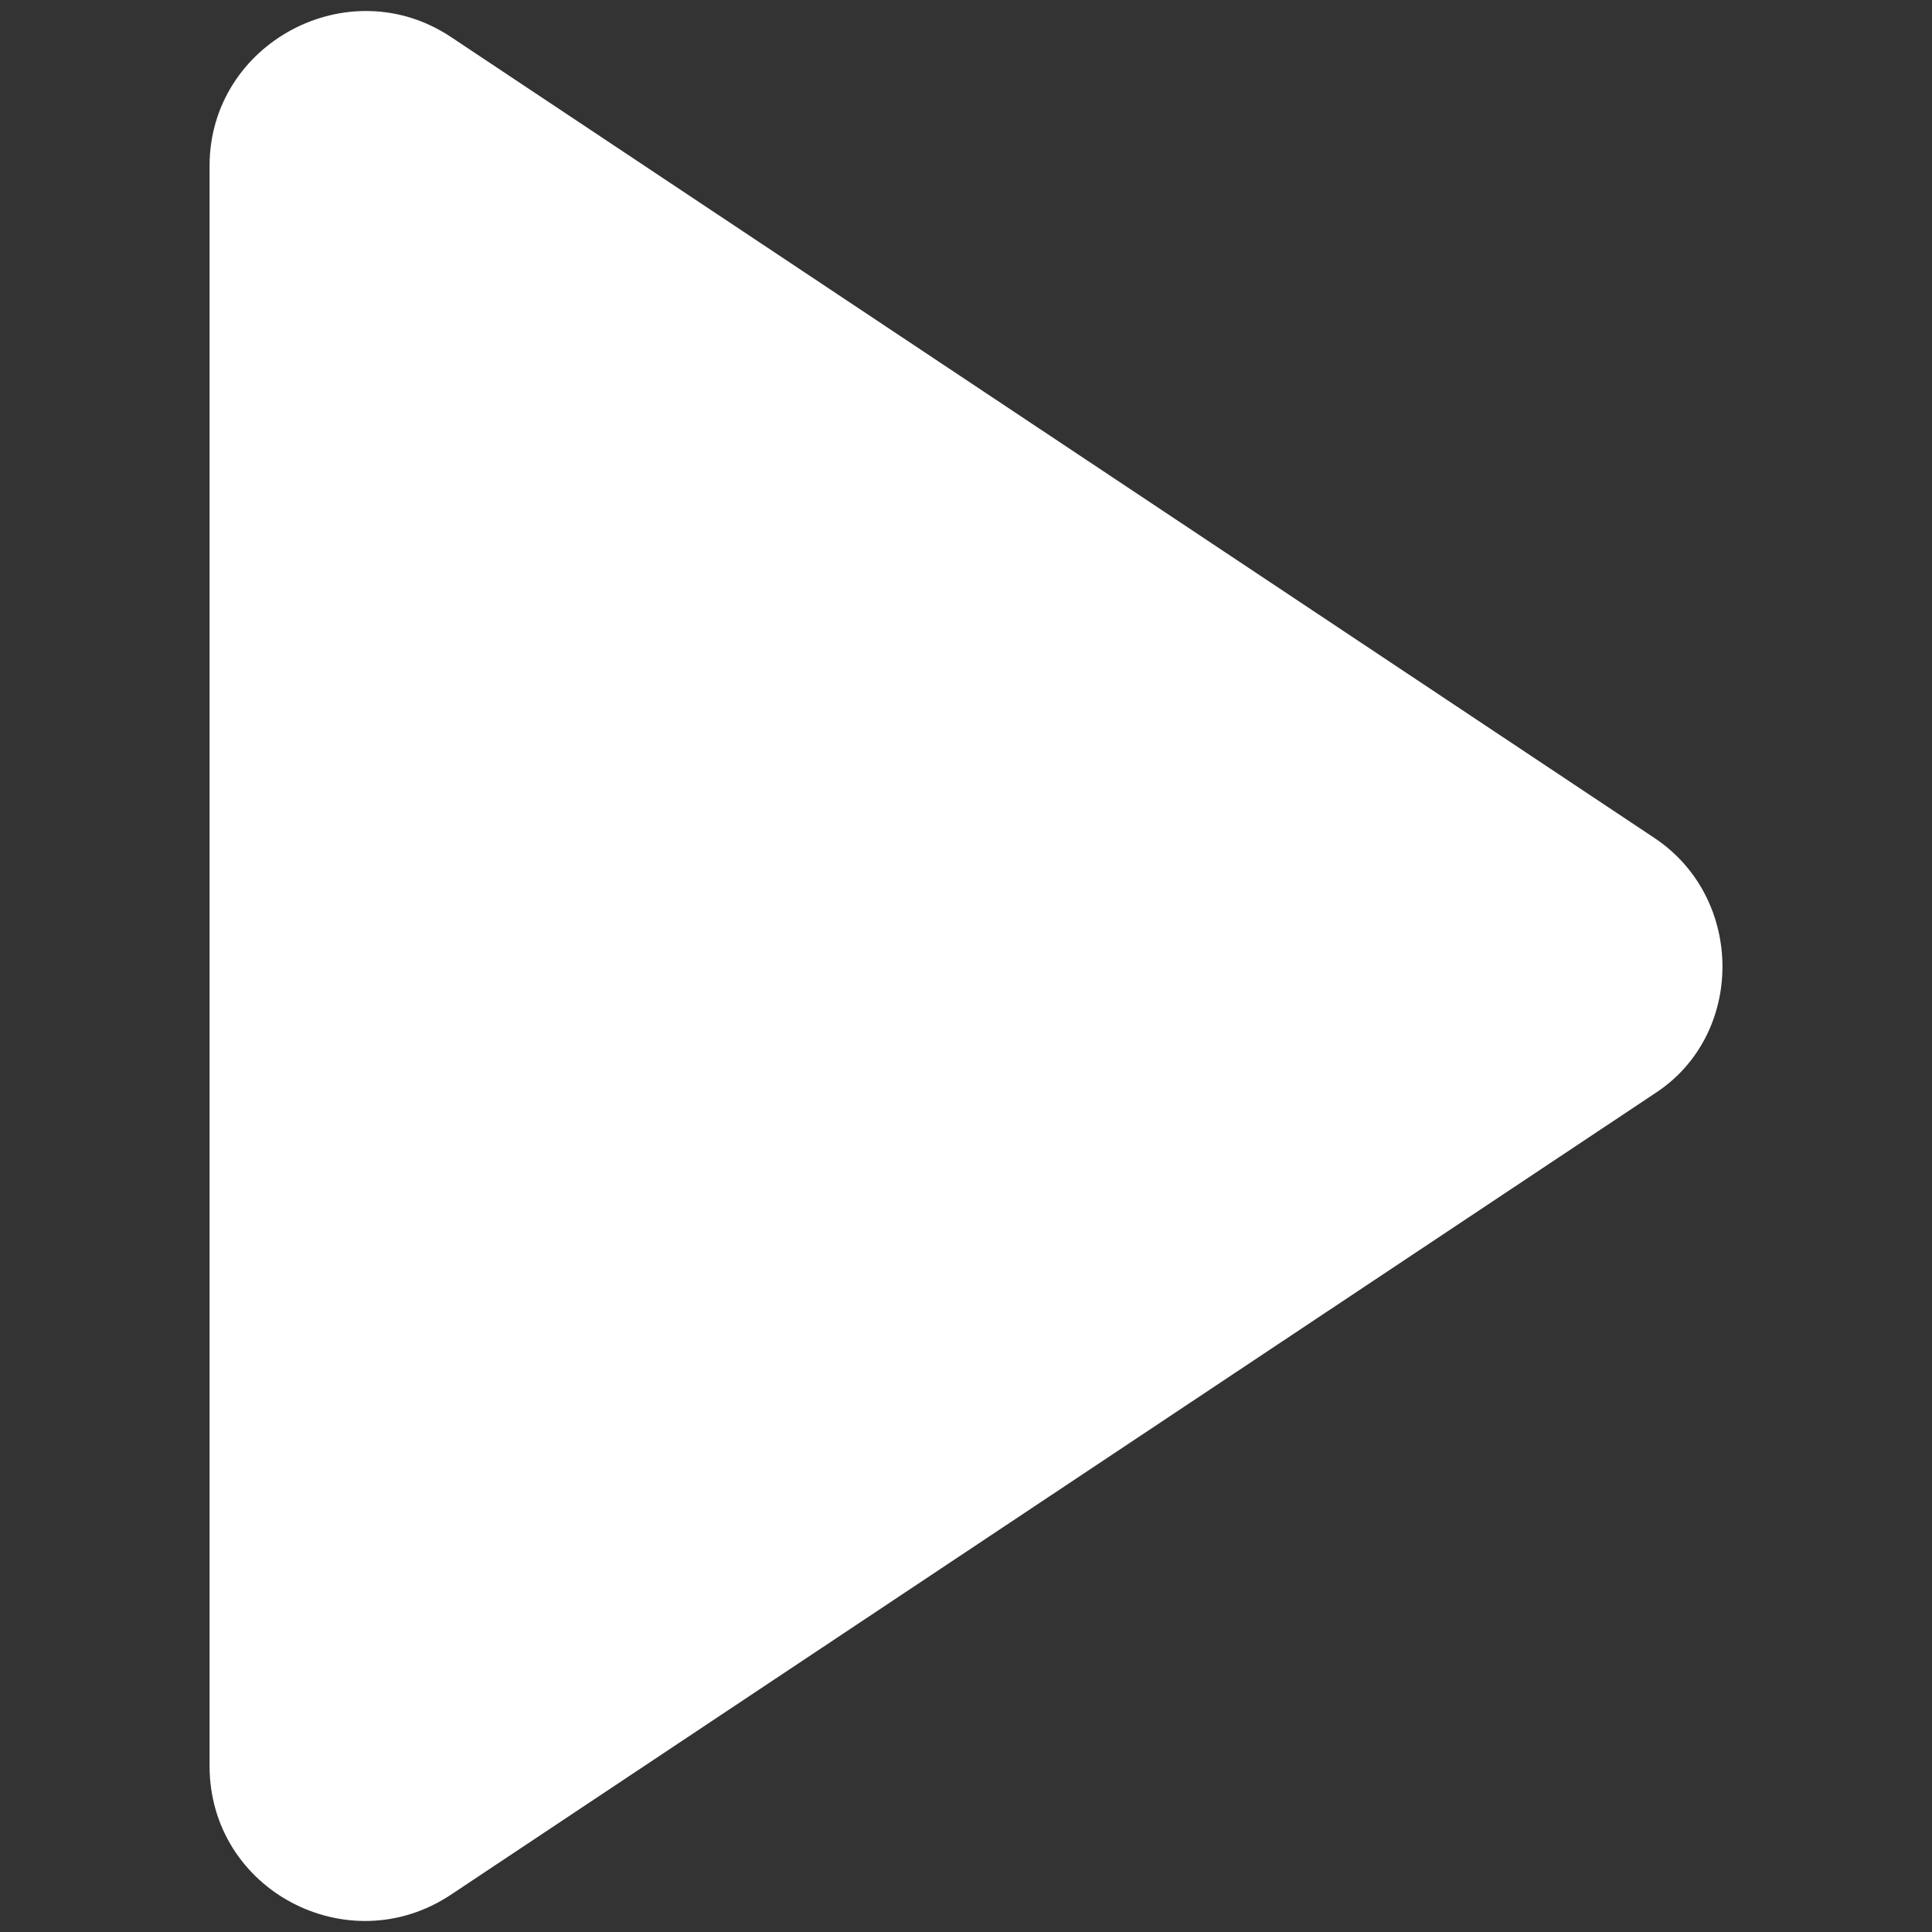 <svg clip-rule="evenodd" fill-rule="evenodd" stroke-linejoin="round" stroke-miterlimit="2" viewBox="0 0 96 96" xmlns="http://www.w3.org/2000/svg"><rect x="0" y="0" width="96" height="96" fill="#333333" stroke="none"/><path d="m82.213 41.642-59.8-39.8c-5.1-3.4-12 .3-12 6.4v79.5c0 6.2 6.9 9.8 12 6.4l59.8-39.8c4.5-2.9 4.5-9.7 0-12.7z" fill="#fff" fill-rule="nonzero"/></svg>